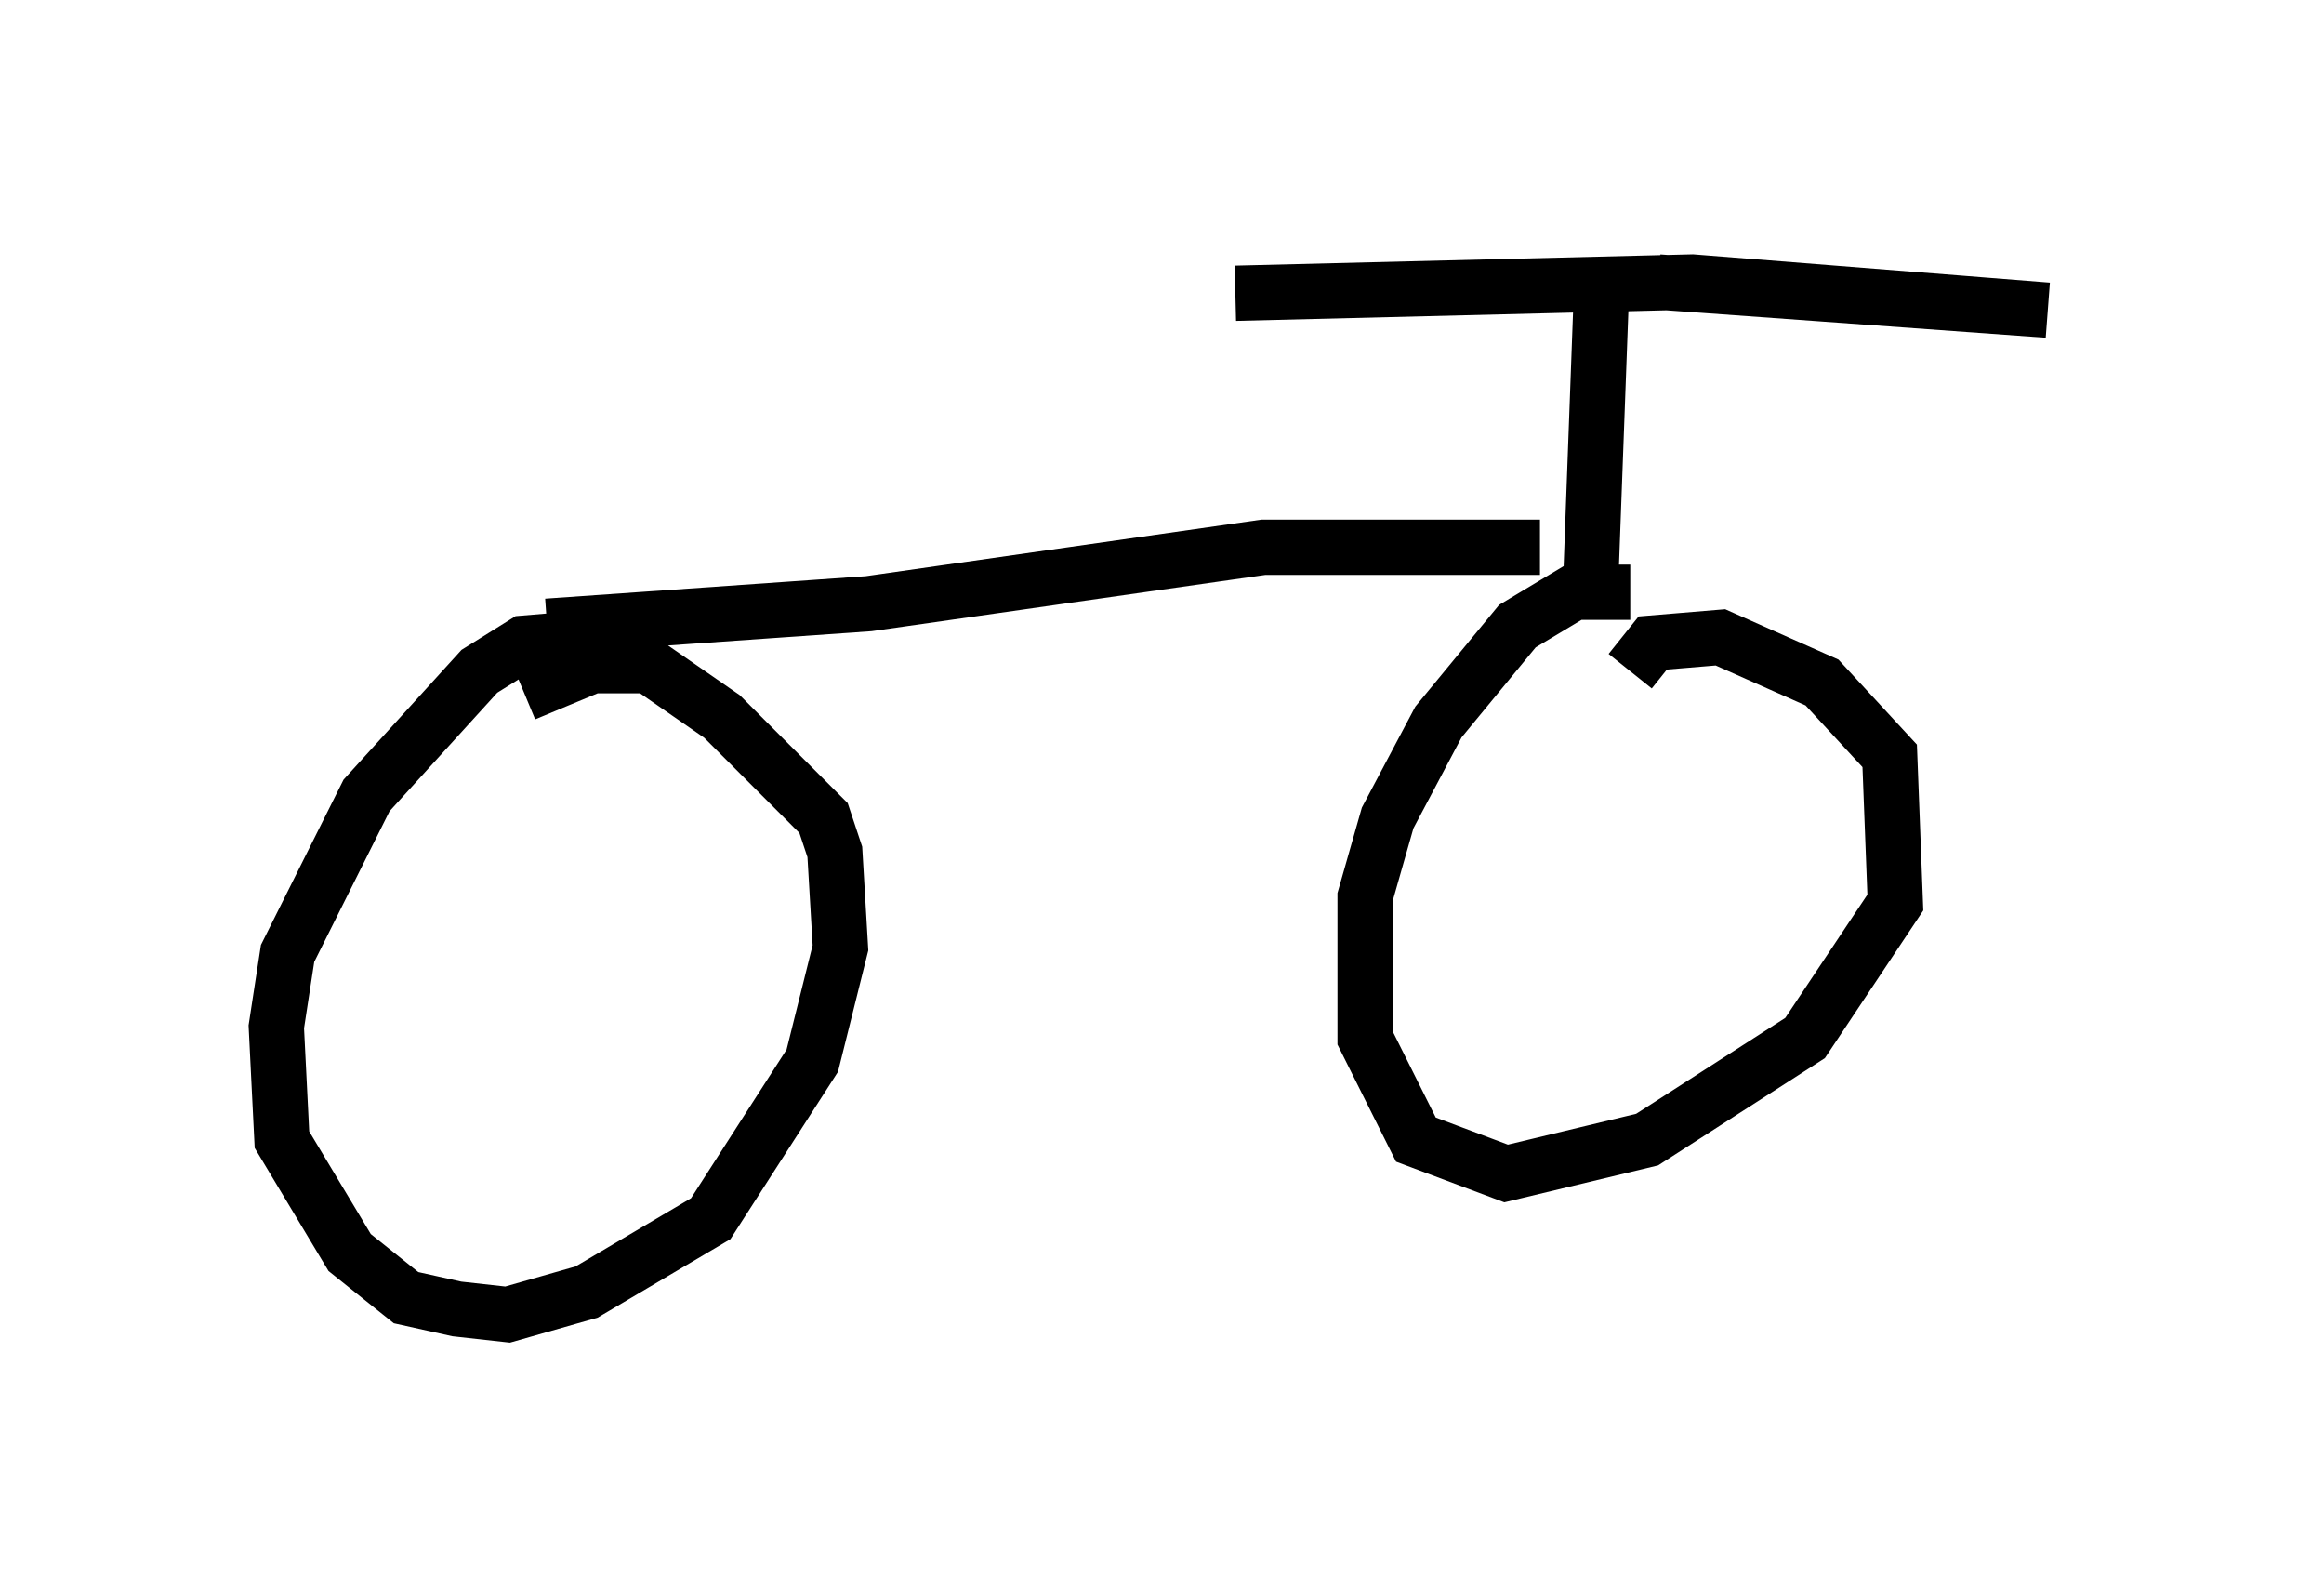 <?xml version="1.0" encoding="utf-8" ?>
<svg baseProfile="full" height="28.784" version="1.1" width="42.055" xmlns="http://www.w3.org/2000/svg" xmlns:ev="http://www.w3.org/2001/xml-events" xmlns:xlink="http://www.w3.org/1999/xlink"><defs /><rect fill="white" height="28.784" width="42.055" x="0" y="0" /><path d="M29.092, 10.308 m-1.225, -0.408 l-5.002, 0.0 -7.146, 1.021 l-5.819, 0.408 m18.886, -0.817 l0.204, -5.513 m1.021, 0.102 l7.044, 0.51 -6.431, -0.51 l-8.269, 0.204 m-11.638, 6.227 l-1.225, 0.102 -0.817, 0.51 l-2.042, 2.246 -1.429, 2.858 l-0.204, 1.327 0.102, 2.042 l1.225, 2.042 1.021, 0.817 l0.919, 0.204 0.919, 0.102 l1.429, -0.408 2.246, -1.327 l1.838, -2.858 0.51, -2.042 l-0.102, -1.735 -0.204, -0.613 l-1.838, -1.838 -1.327, -0.919 l-1.021, 0.0 -1.225, 0.51 m20.009, -1.838 l-1.021, 0.0 -1.021, 0.613 l-1.429, 1.735 -0.919, 1.735 l-0.408, 1.429 0.0, 2.552 l0.919, 1.838 1.633, 0.613 l2.552, -0.613 2.858, -1.838 l1.633, -2.45 -0.102, -2.654 l-1.225, -1.327 -1.838, -0.817 l-1.225, 0.102 -0.408, 0.51 m0.0, 4.594 l0.0, 0.0 " fill="none" stroke="black" stroke-width="1" /></svg>